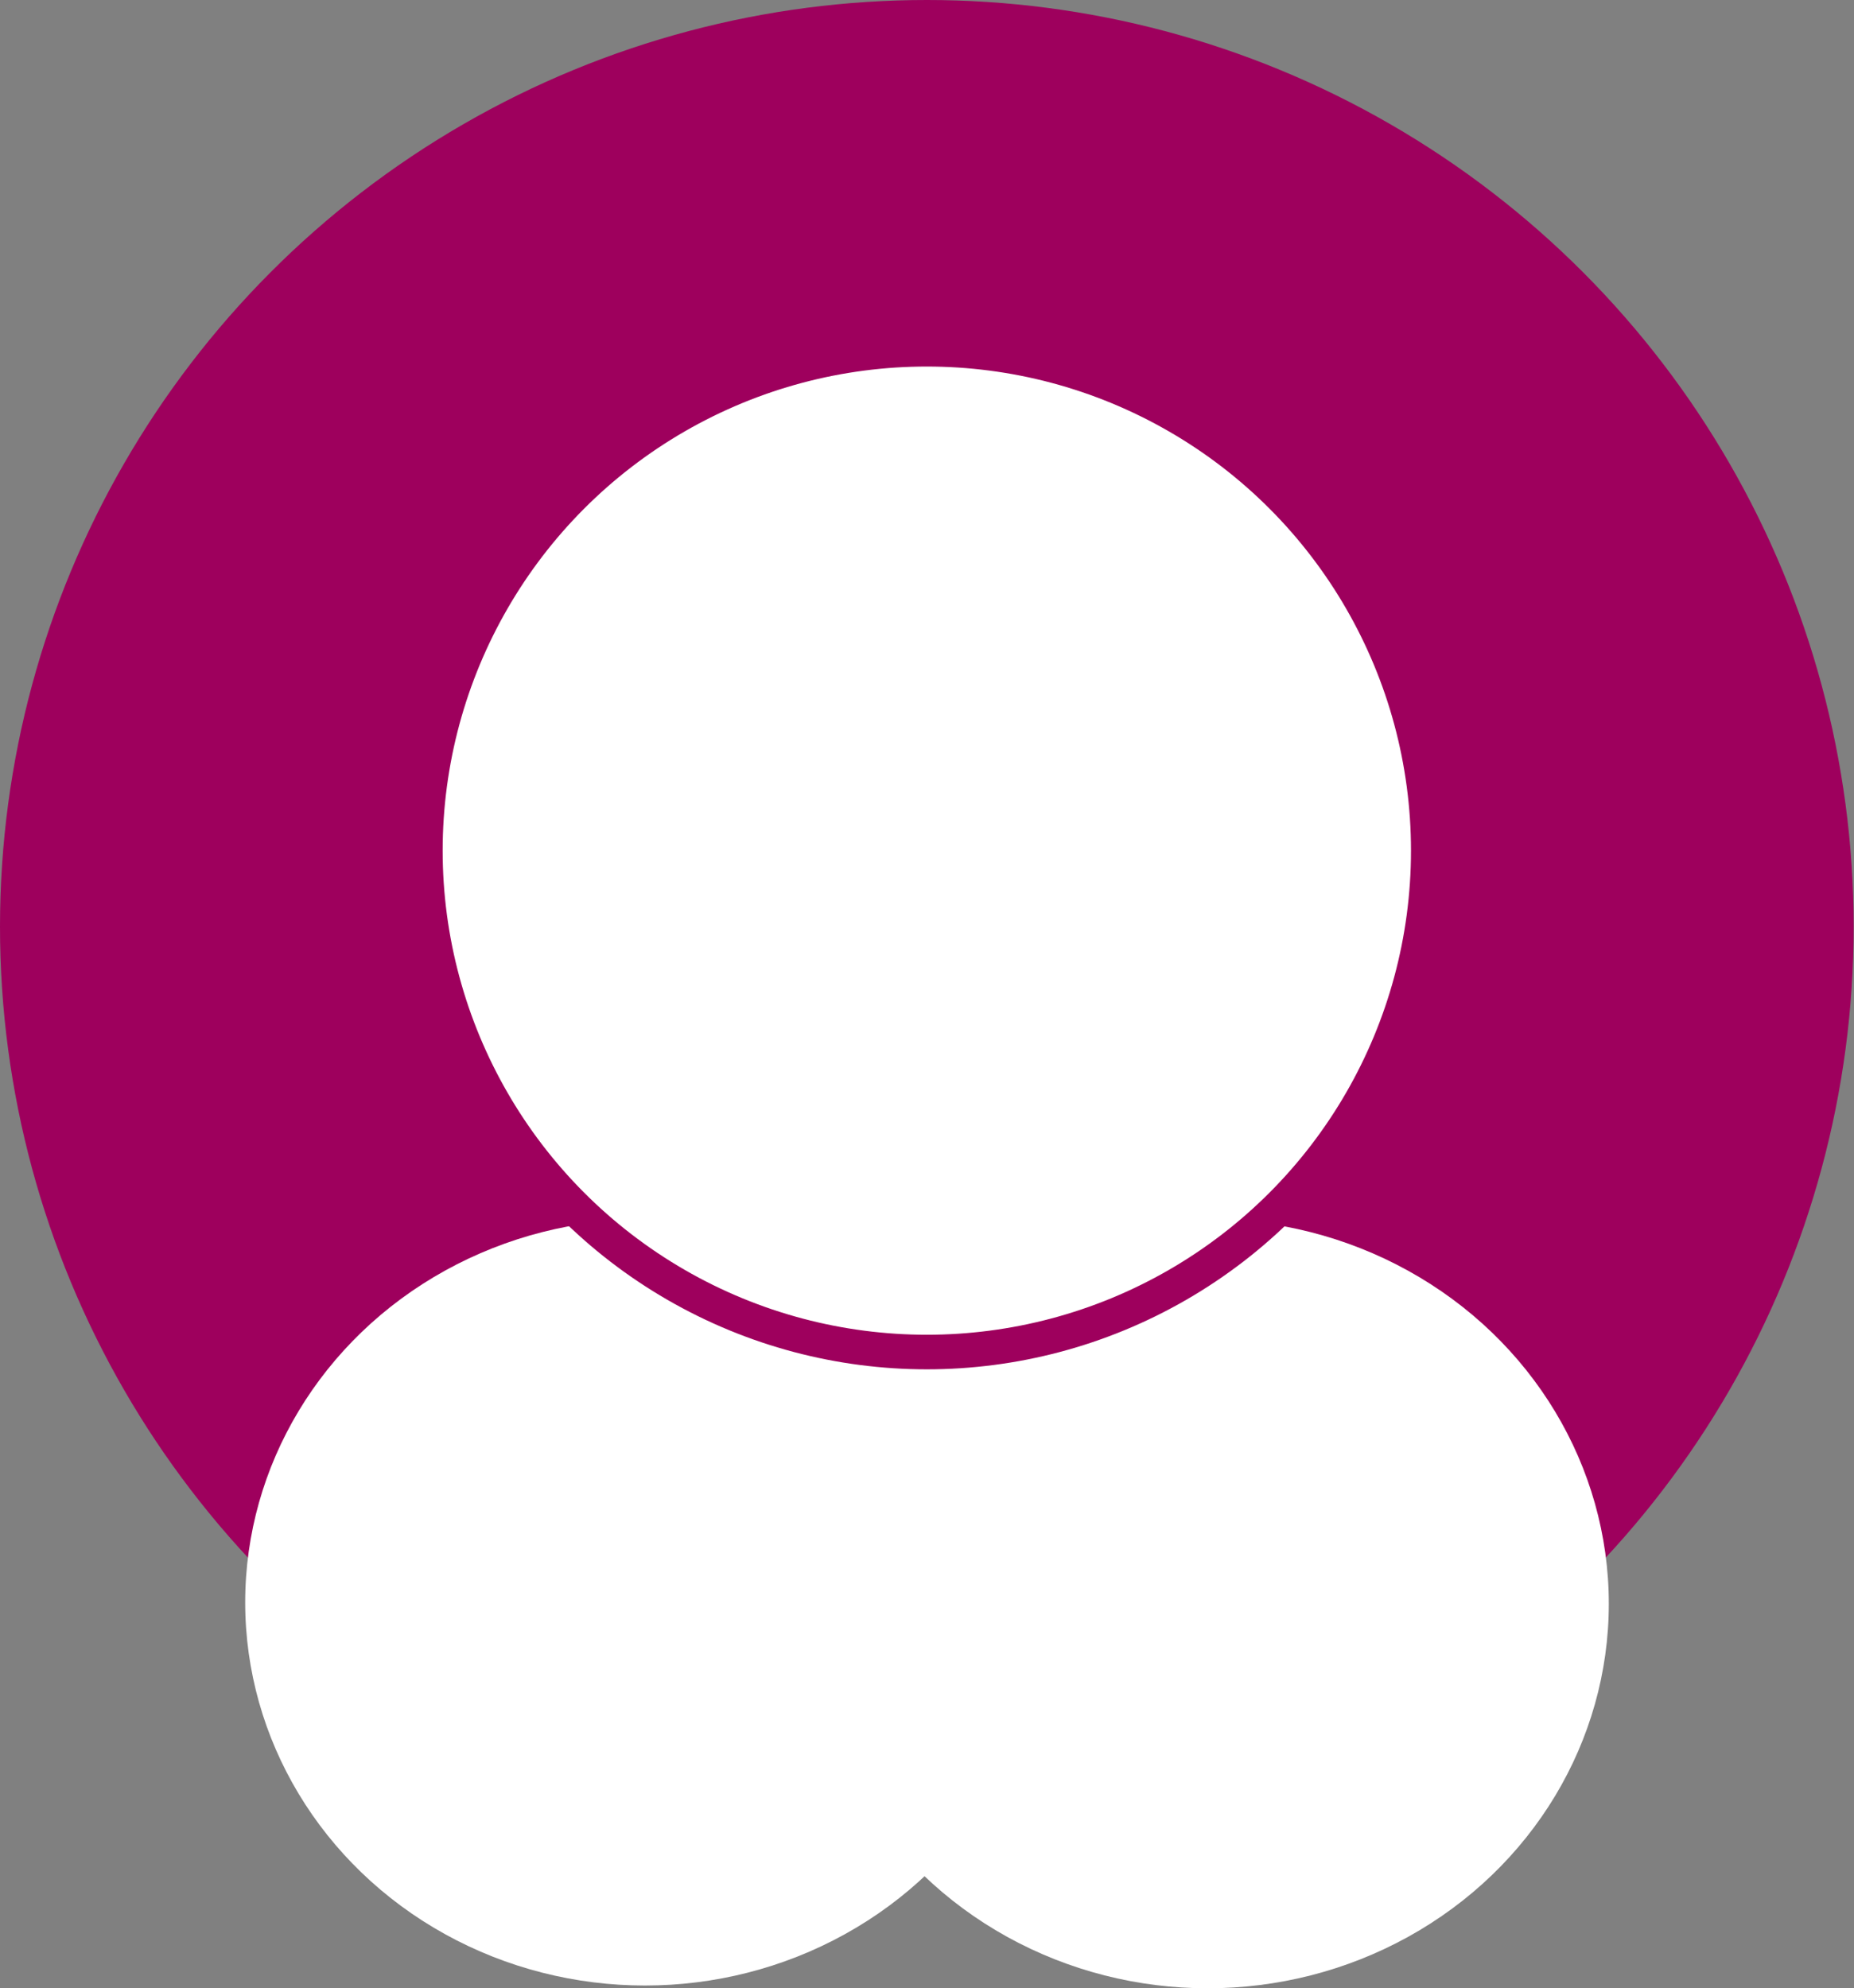 <svg xmlns="http://www.w3.org/2000/svg" viewBox="0 0 53.61 57.5"><rect x="0" y="0" width="53.61" height="57.5" fill="#808080" stroke="none"/><defs><style>.cls-1{fill:#9e005d;}.cls-2,.cls-3{fill:#fff;}.cls-3{stroke:#9e005d;stroke-miterlimit:10;}</style></defs><title>icon_member_pink</title><g id="Layer_2" data-name="Layer 2"><g id="Layer_1-2" data-name="Layer 1"><circle class="cls-1" cx="26.8" cy="26.8" r="26.8"/><ellipse class="cls-2" cx="18.65" cy="46.34" rx="11.56" ry="11.08"/><ellipse class="cls-2" cx="34.92" cy="46.38" rx="11.6" ry="11.12"/><circle class="cls-3" cx="26.8" cy="24.6" r="14.5"/></g></g></svg>
